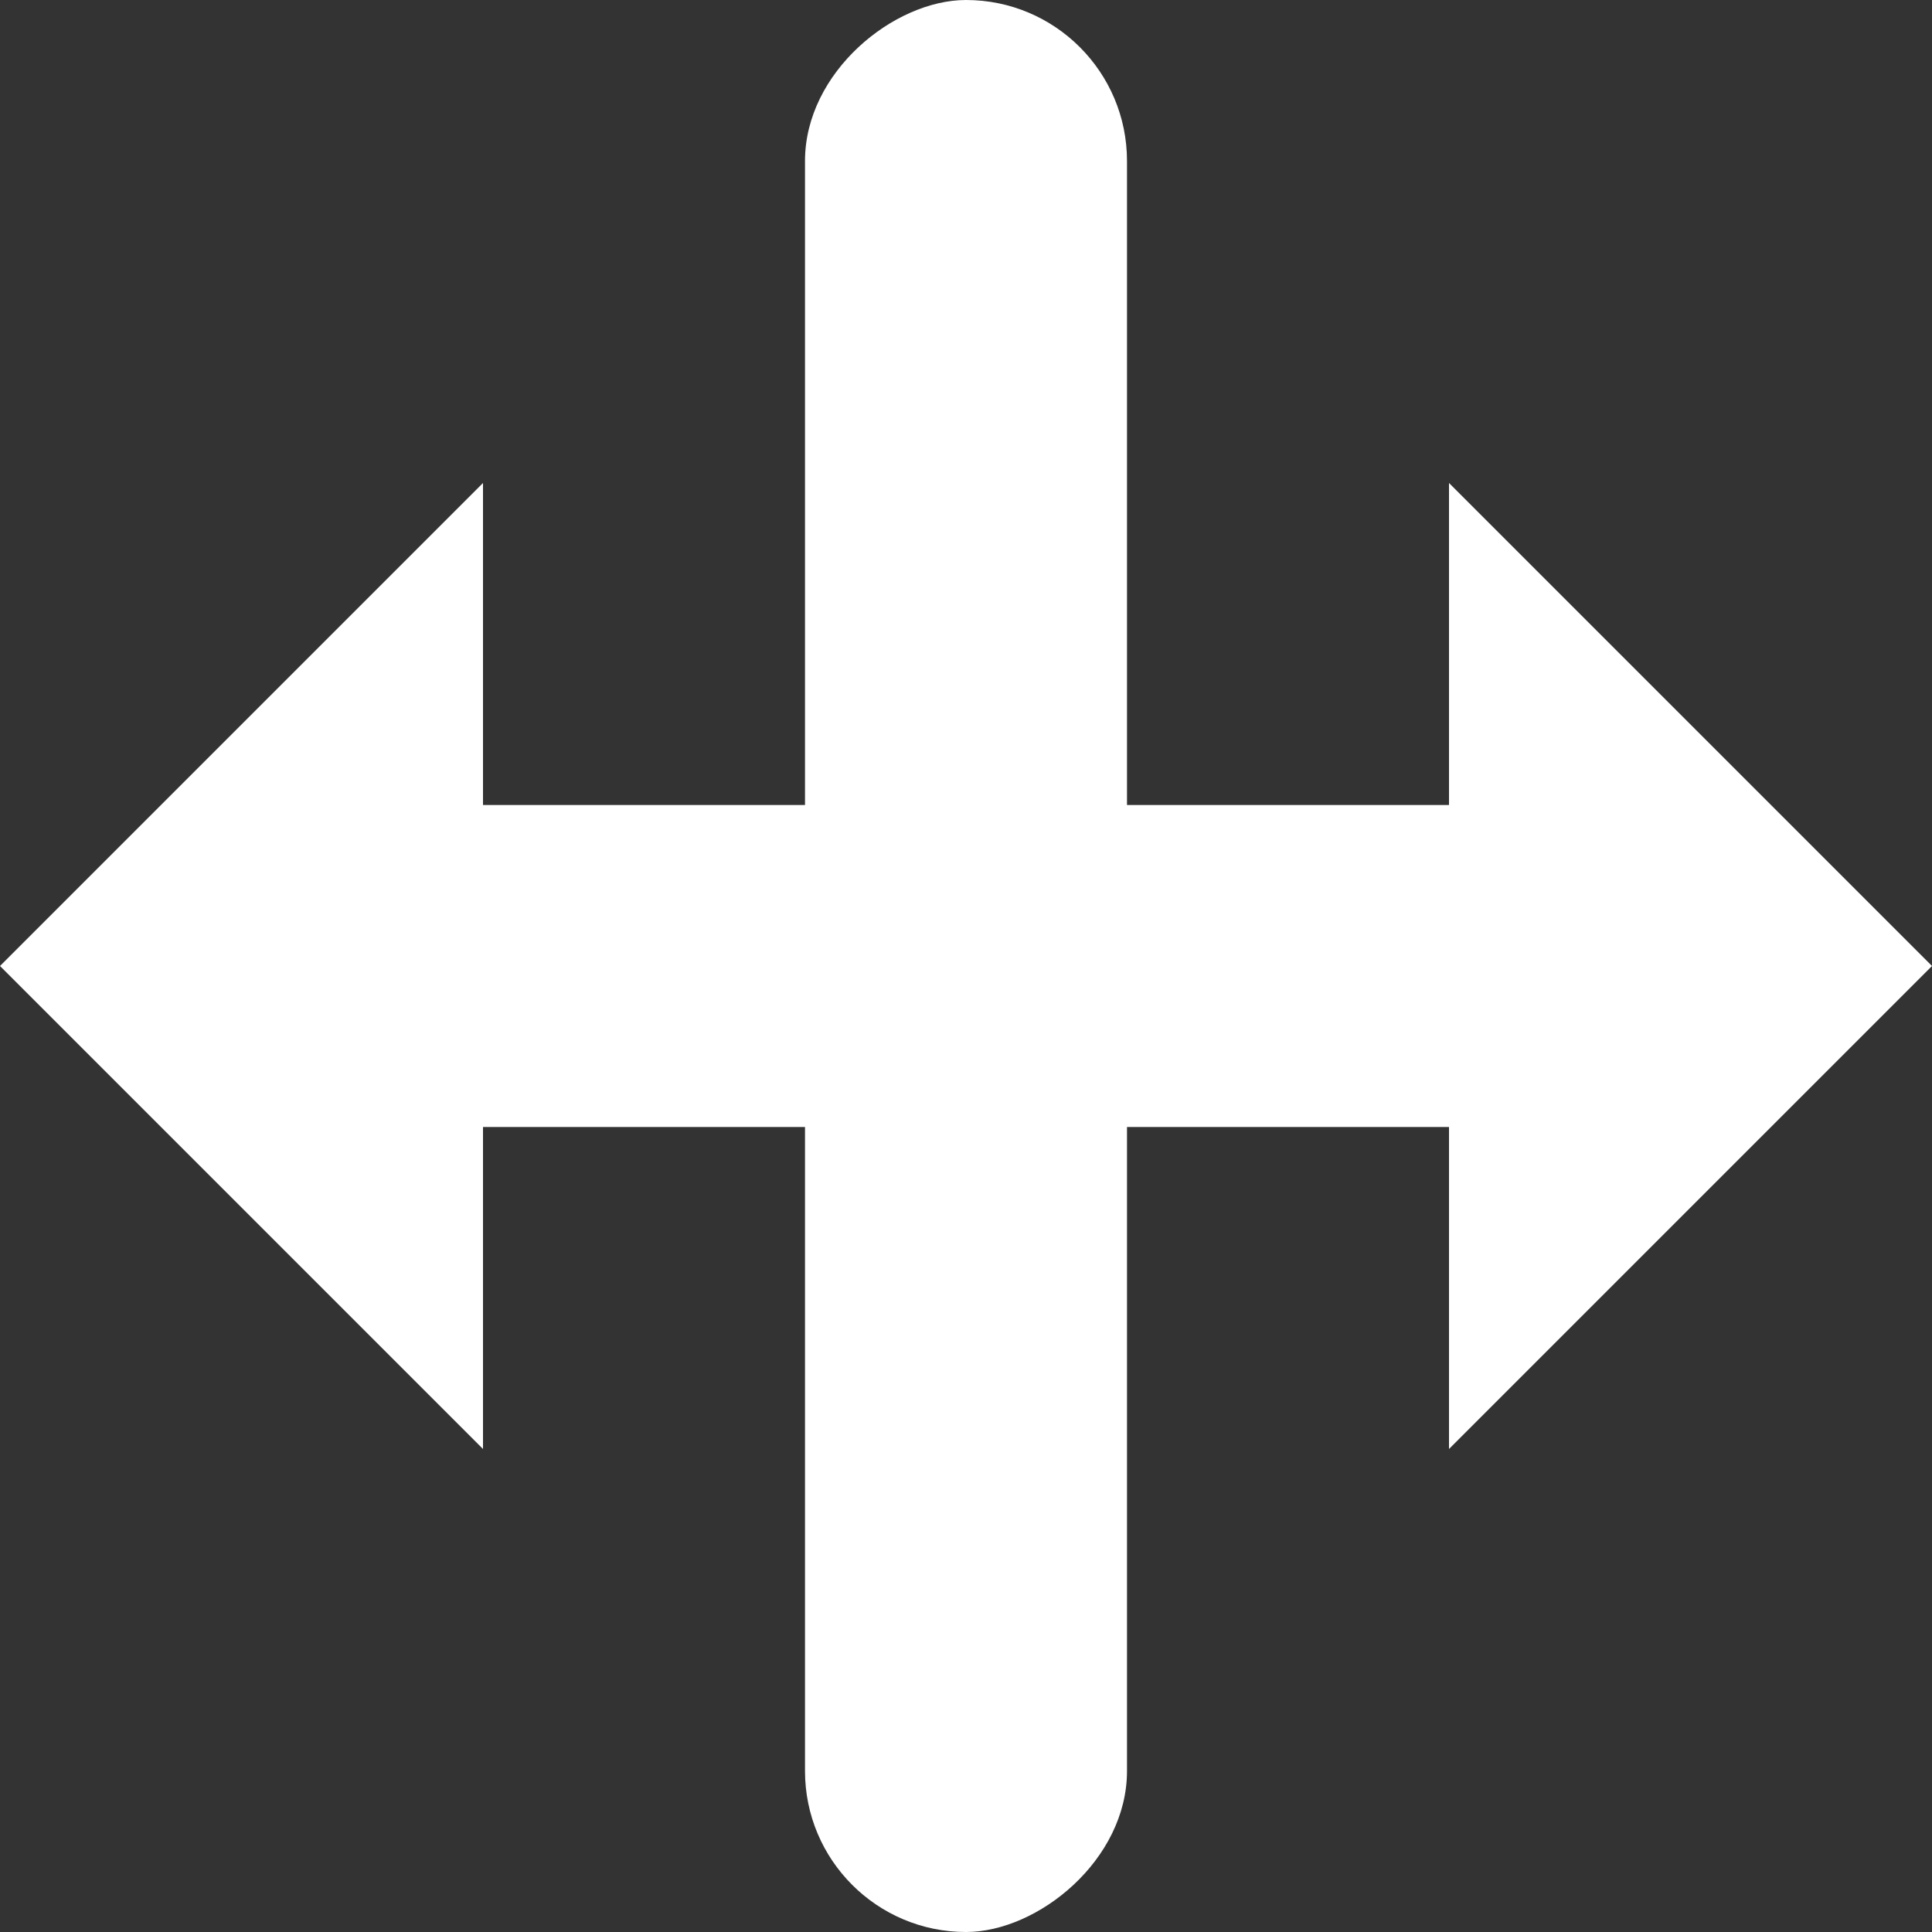 <svg width="12" height="12" viewBox="0 0 12 12" fill="none" xmlns="http://www.w3.org/2000/svg">
<rect x="0" y="0" width="12" height="12" fill="#333333" stroke="none"/>
<rect x="3" y="5" width="7" height="2" fill="white"/>
<rect x="5" y="12" width="12" height="2" rx="1" transform="rotate(-90 5 12)" fill="white"/>
<path d="M-1.31134e-07 6L3 3L3 9L-1.31134e-07 6Z" fill="white"/>
<path d="M12 6L9 9L9 3L12 6Z" fill="white"/>
</svg>
